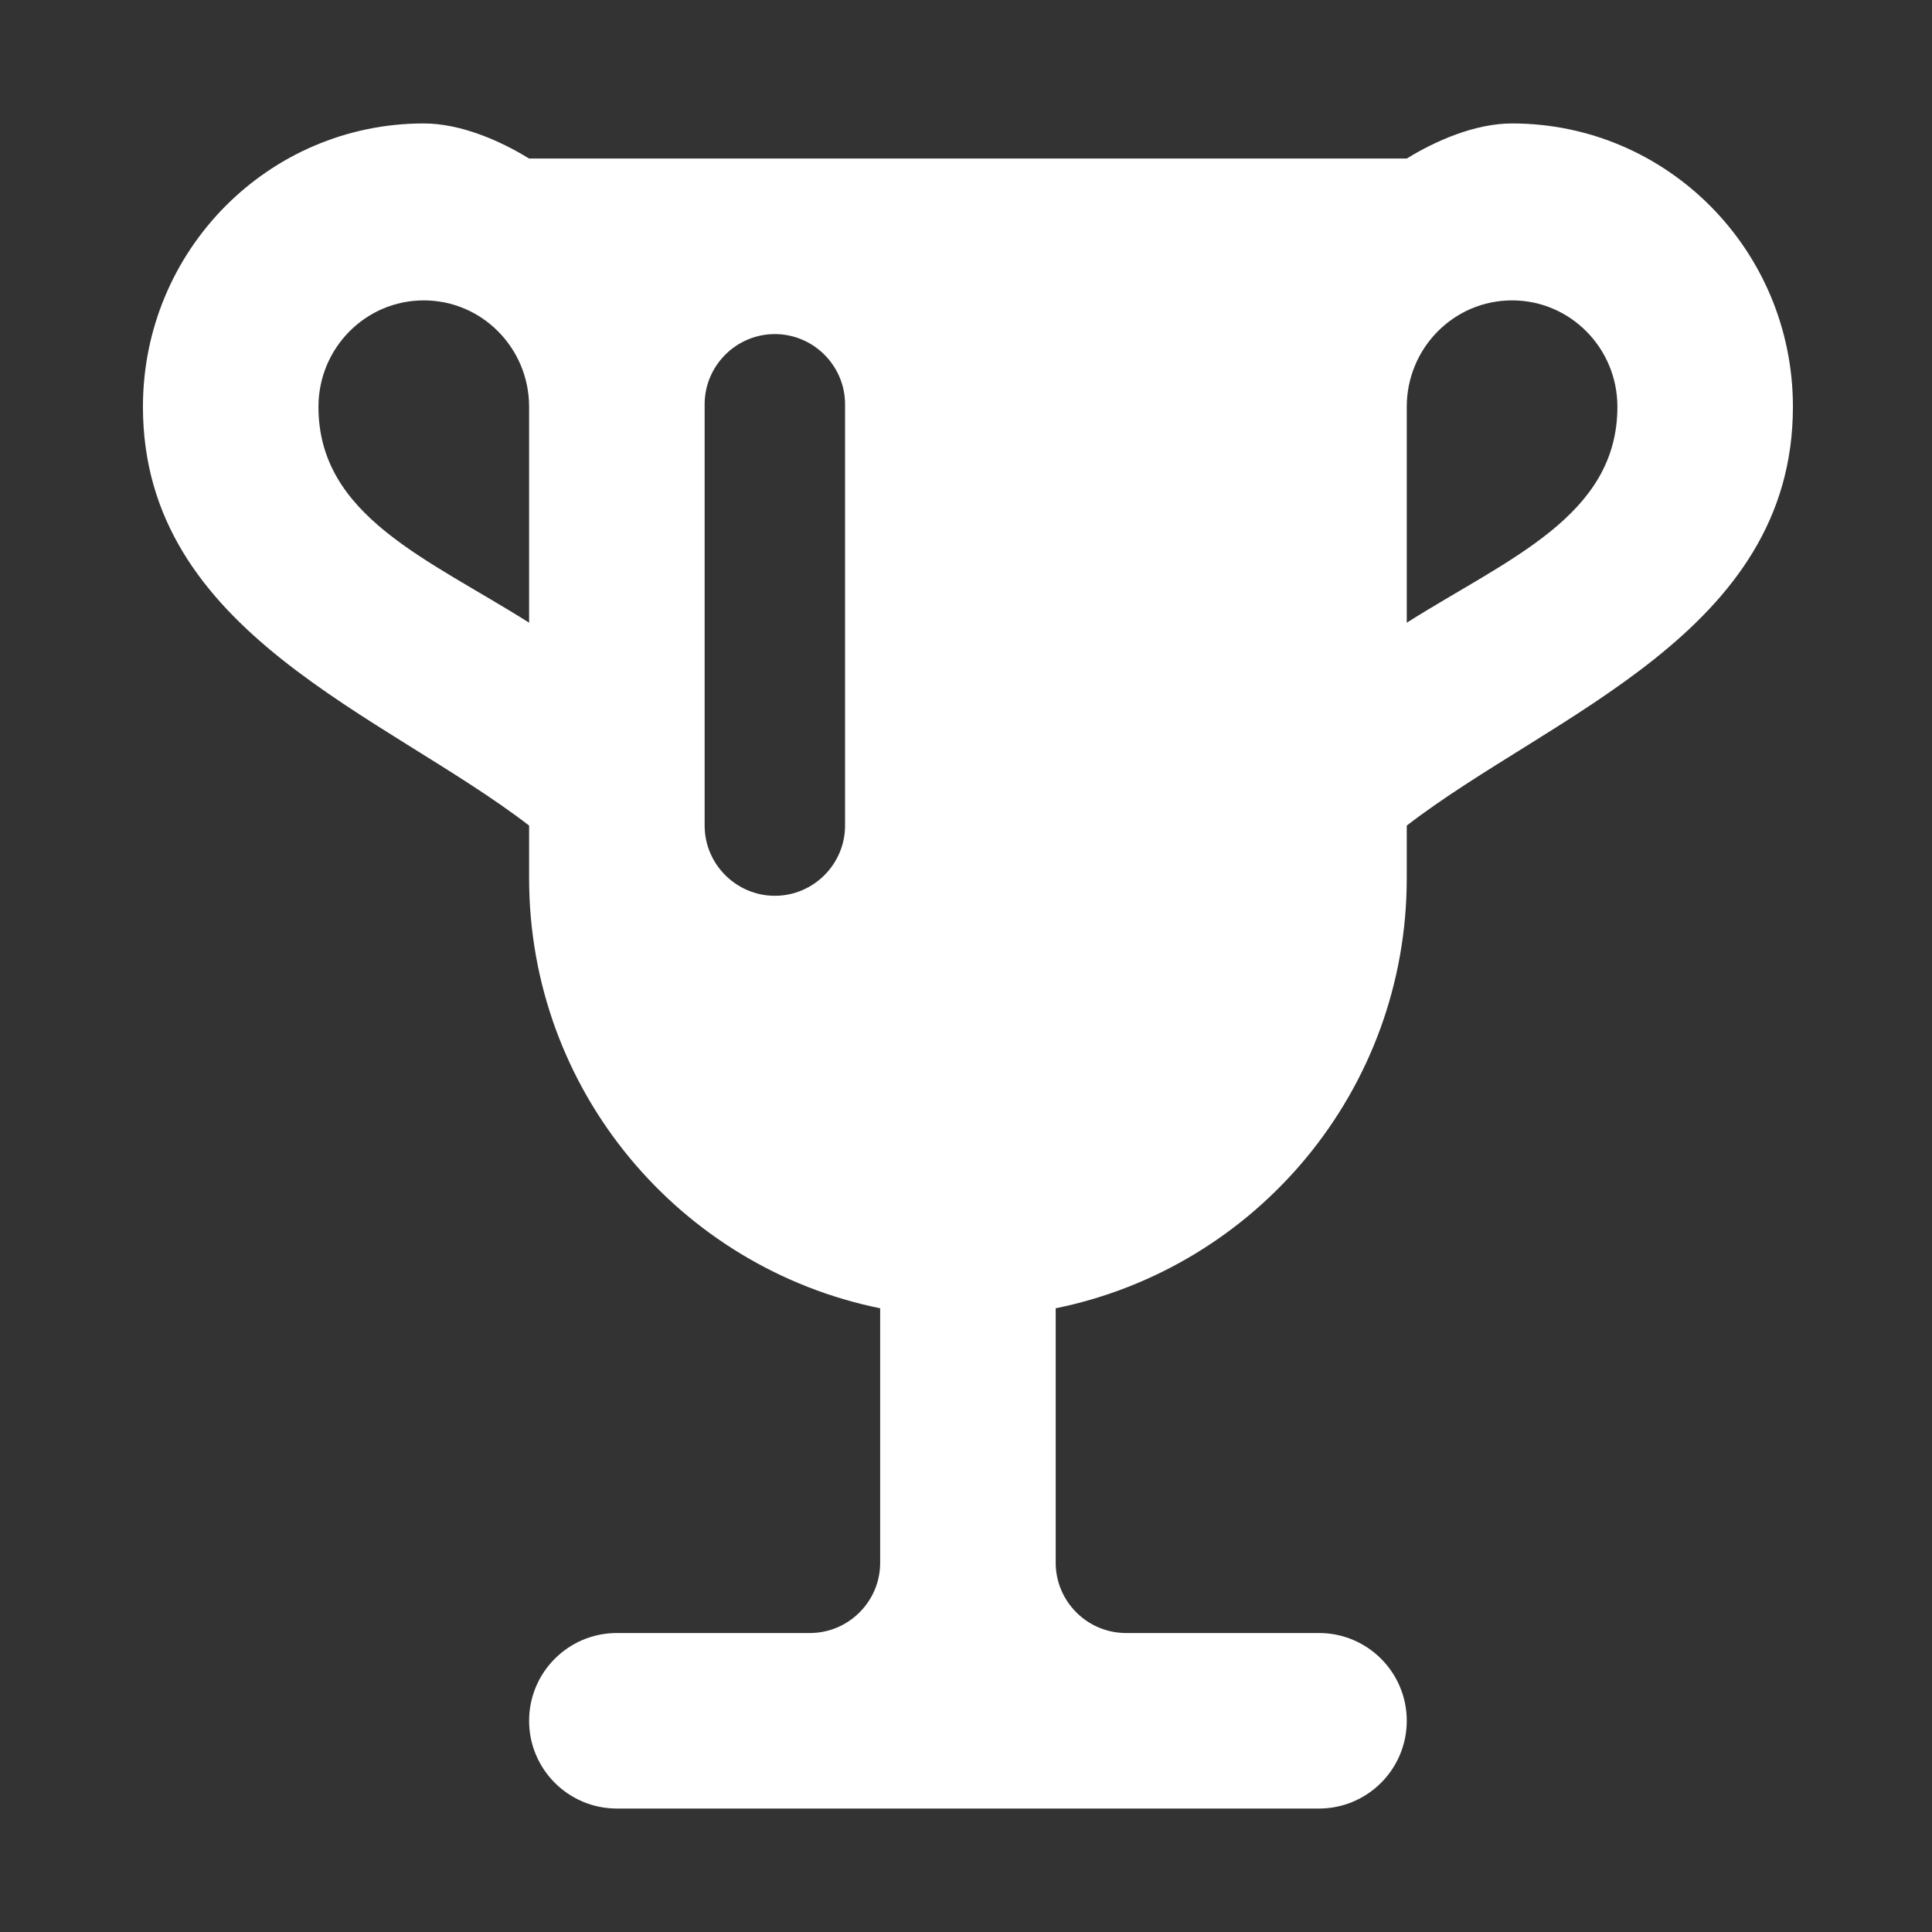 <?xml version="1.0" encoding="utf-8"?>
<!-- Generator: Adobe Illustrator 16.0.0, SVG Export Plug-In . SVG Version: 6.00 Build 0)  -->
<!DOCTYPE svg PUBLIC "-//W3C//DTD SVG 1.1//EN" "http://www.w3.org/Graphics/SVG/1.1/DTD/svg11.dtd">
<svg version="1.1" id="Layer_1" xmlns="http://www.w3.org/2000/svg" xmlns:xlink="http://www.w3.org/1999/xlink" x="0px" y="0px"
	 width="500px" height="500px" viewBox="0 0 500 500" enable-background="new 0 0 500 500" xml:space="preserve">
<rect x="0" y="0" width="500" height="500" fill="#333333" stroke="none"/>
<path fill="#FFFFFF" d="M136.932,41.033c-7.359-4.541-17.626-9.084-27.256-9.084c-40.158,0-72.683,32.8-72.683,73.323
	c0,58.593,62.418,79.498,99.939,108.385v13.629c0,54.966,38.977,100.755,90.855,111.297v65.868c0,9.992-8.177,18.172-18.17,18.172
	h-49.972c-12.536,0-22.713,10.175-22.713,22.716c0,12.536,10.177,22.711,22.713,22.711h181.708
	c12.541,0,22.717-10.175,22.717-22.711c0-12.541-10.176-22.716-22.717-22.716h-49.97c-9.987,0-18.169-8.18-18.169-18.172v-65.868
	c51.877-10.542,90.854-56.331,90.854-111.297v-13.629c37.521-28.888,99.938-49.792,99.938-108.385
	c0-40.523-32.526-73.323-72.685-73.323c-9.633,0-19.894,4.543-27.254,9.084H136.932z M218.701,104.632v109.025
	c0,9.991-8.175,18.172-18.17,18.172c-9.995,0-18.172-8.181-18.172-18.172V104.632c0-9.99,8.177-18.171,18.172-18.171
	C210.526,86.461,218.701,94.643,218.701,104.632z M82.418,105.272c0-15.173,12.173-27.534,27.257-27.534
	c15.079,0,27.256,12.361,27.256,27.534v55.879C110.766,144.612,82.418,133.609,82.418,105.272z M418.581,105.272
	c0,28.337-28.348,39.339-54.512,55.879v-55.879c0-15.173,12.172-27.534,27.254-27.534C406.408,77.739,418.581,90.1,418.581,105.272z
	"/>
</svg>
